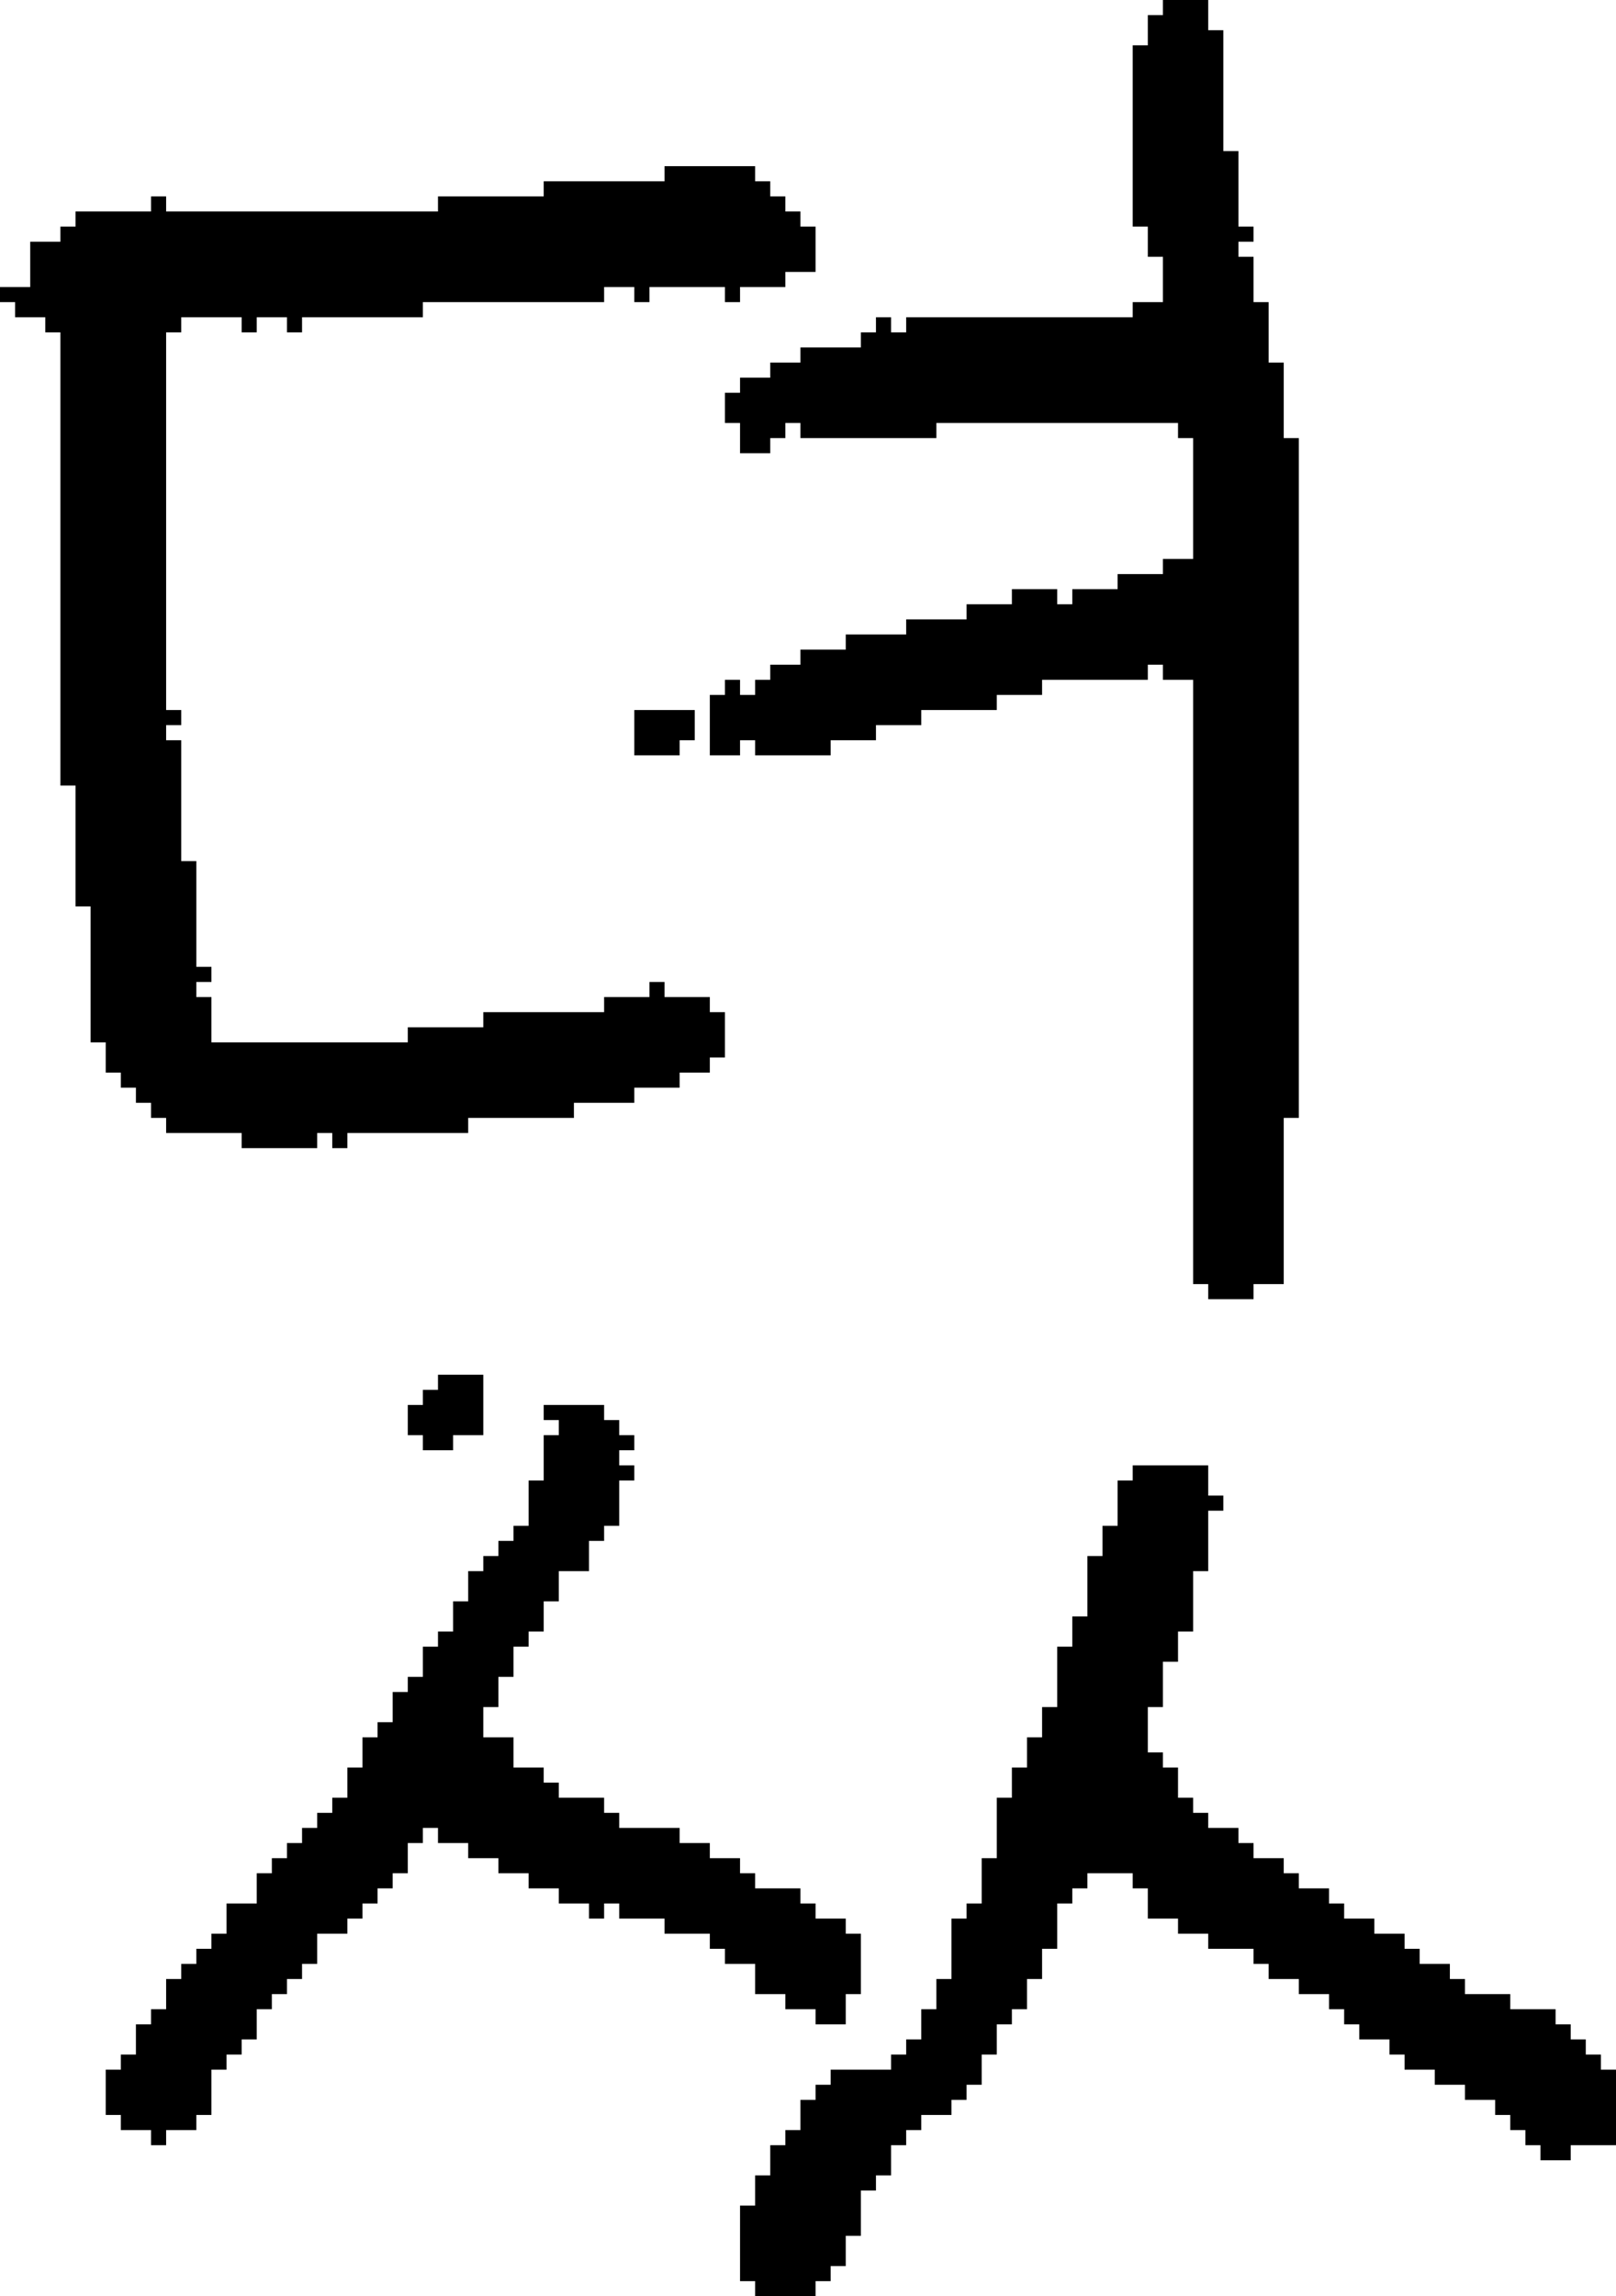 <?xml version="1.0" encoding="UTF-8" standalone="no"?>
<!DOCTYPE svg PUBLIC "-//W3C//DTD SVG 1.1//EN" 
  "http://www.w3.org/Graphics/SVG/1.1/DTD/svg11.dtd">
<svg width="107" height="152"
     xmlns="http://www.w3.org/2000/svg" version="1.1">
 <path d="  M 28,21  L 28,20  L 40,20  L 40,19  L 42,19  L 42,20  L 43,20  L 43,19  L 48,19  L 48,20  L 49,20  L 49,19  L 52,19  L 52,18  L 54,18  L 54,15  L 53,15  L 53,14  L 52,14  L 52,13  L 51,13  L 51,12  L 50,12  L 50,11  L 44,11  L 44,12  L 36,12  L 36,13  L 29,13  L 29,14  L 11,14  L 11,13  L 10,13  L 10,14  L 5,14  L 5,15  L 4,15  L 4,16  L 2,16  L 2,19  L 0,19  L 0,20  L 1,20  L 1,21  L 3,21  L 3,22  L 4,22  L 4,52  L 5,52  L 5,60  L 6,60  L 6,69  L 7,69  L 7,71  L 8,71  L 8,72  L 9,72  L 9,73  L 10,73  L 10,74  L 11,74  L 11,75  L 16,75  L 16,76  L 21,76  L 21,75  L 22,75  L 22,76  L 23,76  L 23,75  L 31,75  L 31,74  L 38,74  L 38,73  L 42,73  L 42,72  L 45,72  L 45,71  L 47,71  L 47,70  L 48,70  L 48,67  L 47,67  L 47,66  L 44,66  L 44,65  L 43,65  L 43,66  L 40,66  L 40,67  L 32,67  L 32,68  L 27,68  L 27,69  L 14,69  L 14,66  L 13,66  L 13,65  L 14,65  L 14,64  L 13,64  L 13,57  L 12,57  L 12,49  L 11,49  L 11,48  L 12,48  L 12,47  L 11,47  L 11,22  L 12,22  L 12,21  L 16,21  L 16,22  L 17,22  L 17,21  L 19,21  L 19,22  L 20,22  L 20,21  Z  " style="fill:rgb(0, 0, 0); fill-opacity:1.000; stroke:none;" />
 <path d="  M 37,126  L 39,126  L 39,127  L 40,127  L 40,126  L 41,126  L 41,127  L 44,127  L 44,128  L 47,128  L 47,129  L 48,129  L 48,130  L 50,130  L 50,132  L 52,132  L 52,133  L 54,133  L 54,134  L 56,134  L 56,132  L 57,132  L 57,128  L 56,128  L 56,127  L 54,127  L 54,126  L 53,126  L 53,125  L 50,125  L 50,124  L 49,124  L 49,123  L 47,123  L 47,122  L 45,122  L 45,121  L 41,121  L 41,120  L 40,120  L 40,119  L 37,119  L 37,118  L 36,118  L 36,117  L 34,117  L 34,115  L 32,115  L 32,113  L 33,113  L 33,111  L 34,111  L 34,109  L 35,109  L 35,108  L 36,108  L 36,106  L 37,106  L 37,104  L 39,104  L 39,102  L 40,102  L 40,101  L 41,101  L 41,98  L 42,98  L 42,97  L 41,97  L 41,96  L 42,96  L 42,95  L 41,95  L 41,94  L 40,94  L 40,93  L 36,93  L 36,94  L 37,94  L 37,95  L 36,95  L 36,98  L 35,98  L 35,101  L 34,101  L 34,102  L 33,102  L 33,103  L 32,103  L 32,104  L 31,104  L 31,106  L 30,106  L 30,108  L 29,108  L 29,109  L 28,109  L 28,111  L 27,111  L 27,112  L 26,112  L 26,114  L 25,114  L 25,115  L 24,115  L 24,117  L 23,117  L 23,119  L 22,119  L 22,120  L 21,120  L 21,121  L 20,121  L 20,122  L 19,122  L 19,123  L 18,123  L 18,124  L 17,124  L 17,126  L 15,126  L 15,128  L 14,128  L 14,129  L 13,129  L 13,130  L 12,130  L 12,131  L 11,131  L 11,133  L 10,133  L 10,134  L 9,134  L 9,136  L 8,136  L 8,137  L 7,137  L 7,140  L 8,140  L 8,141  L 10,141  L 10,142  L 11,142  L 11,141  L 13,141  L 13,140  L 14,140  L 14,137  L 15,137  L 15,136  L 16,136  L 16,135  L 17,135  L 17,133  L 18,133  L 18,132  L 19,132  L 19,131  L 20,131  L 20,130  L 21,130  L 21,128  L 23,128  L 23,127  L 24,127  L 24,126  L 25,126  L 25,125  L 26,125  L 26,124  L 27,124  L 27,122  L 28,122  L 28,121  L 29,121  L 29,122  L 31,122  L 31,123  L 33,123  L 33,124  L 35,124  L 35,125  L 37,125  Z  " style="fill:rgb(0, 0, 0); fill-opacity:1.000; stroke:none;" />
 <path d="  M 27,95  L 28,95  L 28,96  L 30,96  L 30,95  L 32,95  L 32,91  L 29,91  L 29,92  L 28,92  L 28,93  L 27,93  Z  " style="fill:rgb(0, 0, 0); fill-opacity:1.000; stroke:none;" />
 <path d="  M 42,47  L 42,50  L 45,50  L 45,49  L 46,49  L 46,47  Z  " style="fill:rgb(0, 0, 0); fill-opacity:1.000; stroke:none;" />
 <path d="  M 51,44  L 51,45  L 50,45  L 50,46  L 49,46  L 49,45  L 48,45  L 48,46  L 47,46  L 47,50  L 49,50  L 49,49  L 50,49  L 50,50  L 55,50  L 55,49  L 58,49  L 58,48  L 61,48  L 61,47  L 66,47  L 66,46  L 69,46  L 69,45  L 76,45  L 76,44  L 77,44  L 77,45  L 79,45  L 79,85  L 80,85  L 80,86  L 83,86  L 83,85  L 85,85  L 85,74  L 86,74  L 86,29  L 85,29  L 85,24  L 84,24  L 84,20  L 83,20  L 83,17  L 82,17  L 82,16  L 83,16  L 83,15  L 82,15  L 82,10  L 81,10  L 81,2  L 80,2  L 80,0  L 77,0  L 77,1  L 76,1  L 76,3  L 75,3  L 75,15  L 76,15  L 76,17  L 77,17  L 77,20  L 75,20  L 75,21  L 60,21  L 60,22  L 59,22  L 59,21  L 58,21  L 58,22  L 57,22  L 57,23  L 53,23  L 53,24  L 51,24  L 51,25  L 49,25  L 49,26  L 48,26  L 48,28  L 49,28  L 49,30  L 51,30  L 51,29  L 52,29  L 52,28  L 53,28  L 53,29  L 62,29  L 62,28  L 78,28  L 78,29  L 79,29  L 79,37  L 77,37  L 77,38  L 74,38  L 74,39  L 71,39  L 71,40  L 70,40  L 70,39  L 67,39  L 67,40  L 64,40  L 64,41  L 60,41  L 60,42  L 56,42  L 56,43  L 53,43  L 53,44  Z  " style="fill:rgb(0, 0, 0); fill-opacity:1.000; stroke:none;" />
 <path d="  M 49,151  L 50,151  L 50,152  L 54,152  L 54,151  L 55,151  L 55,150  L 56,150  L 56,148  L 57,148  L 57,145  L 58,145  L 58,144  L 59,144  L 59,142  L 60,142  L 60,141  L 61,141  L 61,140  L 63,140  L 63,139  L 64,139  L 64,138  L 65,138  L 65,136  L 66,136  L 66,134  L 67,134  L 67,133  L 68,133  L 68,131  L 69,131  L 69,129  L 70,129  L 70,126  L 71,126  L 71,125  L 72,125  L 72,124  L 75,124  L 75,125  L 76,125  L 76,127  L 78,127  L 78,128  L 80,128  L 80,129  L 83,129  L 83,130  L 84,130  L 84,131  L 86,131  L 86,132  L 88,132  L 88,133  L 89,133  L 89,134  L 90,134  L 90,135  L 92,135  L 92,136  L 93,136  L 93,137  L 95,137  L 95,138  L 97,138  L 97,139  L 99,139  L 99,140  L 100,140  L 100,141  L 101,141  L 101,142  L 102,142  L 102,143  L 104,143  L 104,142  L 107,142  L 107,137  L 106,137  L 106,136  L 105,136  L 105,135  L 104,135  L 104,134  L 103,134  L 103,133  L 100,133  L 100,132  L 97,132  L 97,131  L 96,131  L 96,130  L 94,130  L 94,129  L 93,129  L 93,128  L 91,128  L 91,127  L 89,127  L 89,126  L 88,126  L 88,125  L 86,125  L 86,124  L 85,124  L 85,123  L 83,123  L 83,122  L 82,122  L 82,121  L 80,121  L 80,120  L 79,120  L 79,119  L 78,119  L 78,117  L 77,117  L 77,116  L 76,116  L 76,113  L 77,113  L 77,110  L 78,110  L 78,108  L 79,108  L 79,104  L 80,104  L 80,100  L 81,100  L 81,99  L 80,99  L 80,97  L 75,97  L 75,98  L 74,98  L 74,101  L 73,101  L 73,103  L 72,103  L 72,107  L 71,107  L 71,109  L 70,109  L 70,113  L 69,113  L 69,115  L 68,115  L 68,117  L 67,117  L 67,119  L 66,119  L 66,123  L 65,123  L 65,126  L 64,126  L 64,127  L 63,127  L 63,131  L 62,131  L 62,133  L 61,133  L 61,135  L 60,135  L 60,136  L 59,136  L 59,137  L 55,137  L 55,138  L 54,138  L 54,139  L 53,139  L 53,141  L 52,141  L 52,142  L 51,142  L 51,144  L 50,144  L 50,146  L 49,146  Z  " style="fill:rgb(0, 0, 0); fill-opacity:1.000; stroke:none;" />
</svg>
